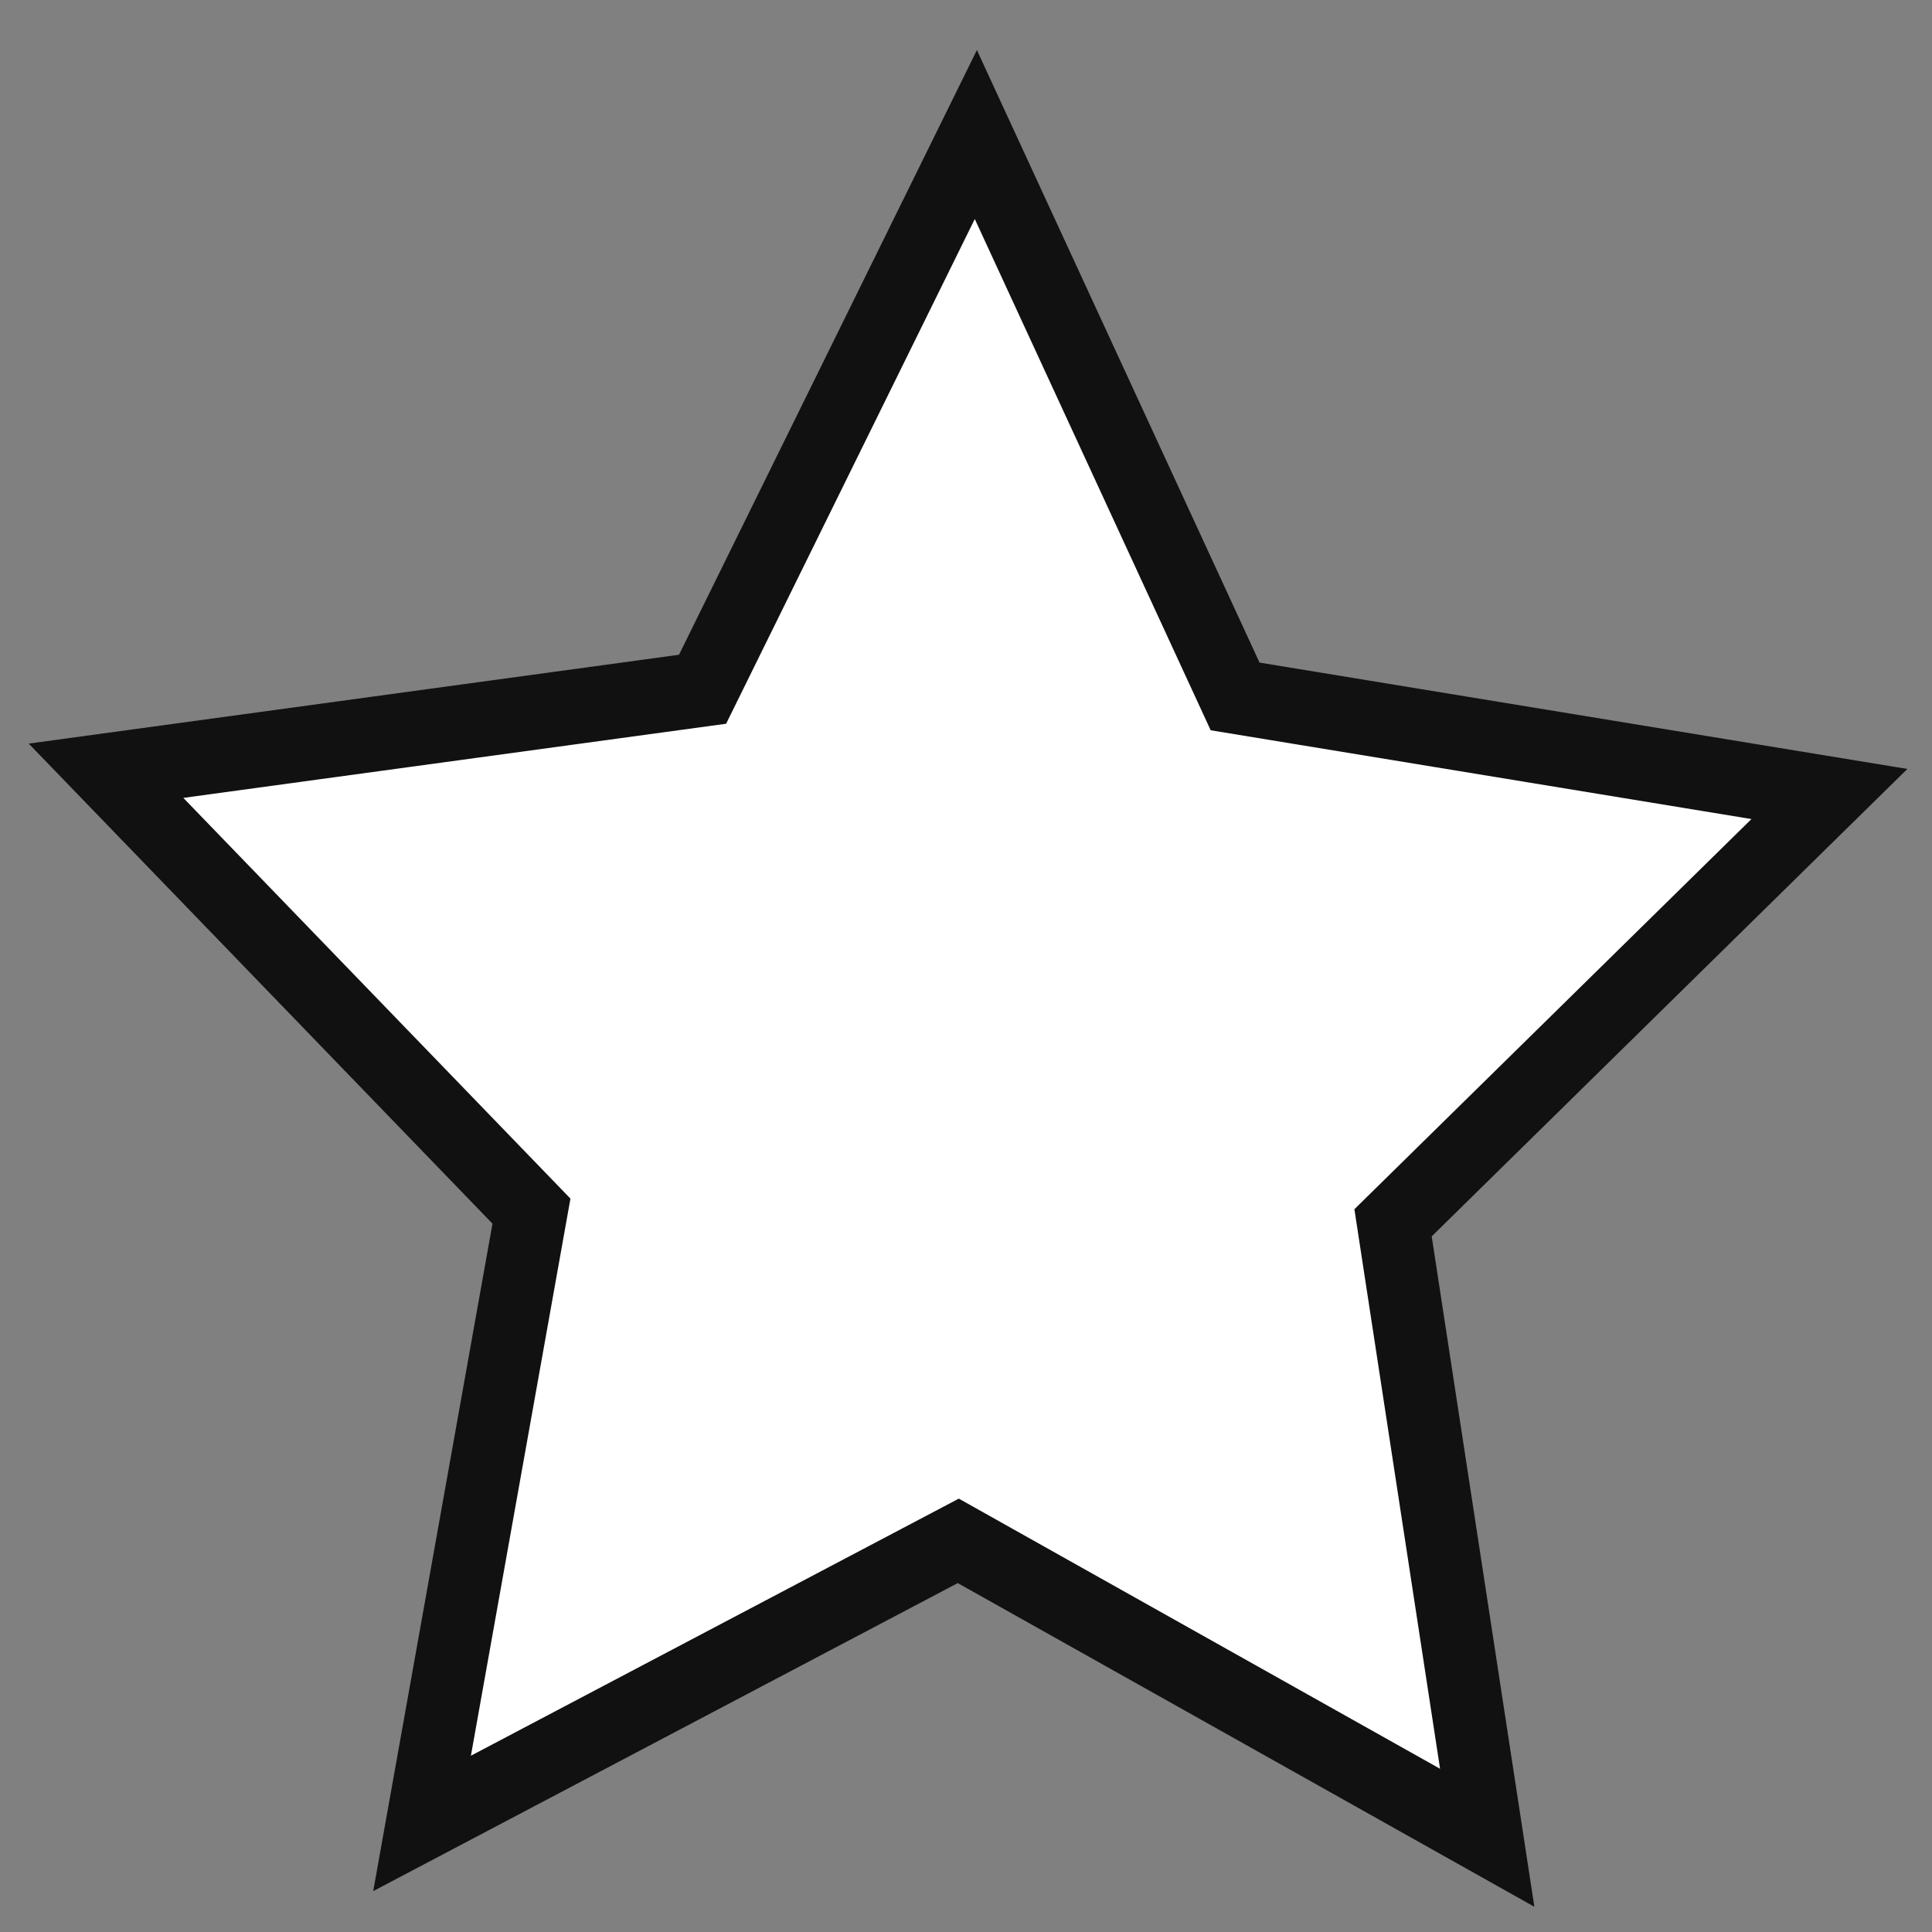 <?xml version="1.0" encoding="UTF-8" standalone="no"?>
<svg
   version="1.1"
   x="0px"
   y="0px"
   width="20px"
   height="20px"
   viewBox="0 0 20 20"
   enable-background="new 0 0 20 20"
   xml:space="preserve"
   id="svg4"
   sodipodi:docname="star-black.svg"
   inkscape:version="1.1.1 (3bf5ae0d25, 2021-09-20)"
   xmlns:inkscape="http://www.inkscape.org/namespaces/inkscape"
   xmlns:sodipodi="http://sodipodi.sourceforge.net/DTD/sodipodi-0.dtd"
   xmlns="http://www.w3.org/2000/svg"
   xmlns:svg="http://www.w3.org/2000/svg"><rect x="0" y="0" width="20" height="20" fill="#808080" stroke="none"/><defs
     id="defs8" /><sodipodi:namedview
     id="namedview6"
     pagecolor="#ffffff"
     bordercolor="#666666"
     borderopacity="1.0"
     inkscape:pageshadow="2"
     inkscape:pageopacity="0.0"
     inkscape:pagecheckerboard="0"
     showgrid="false"
     inkscape:zoom="36.35"
     inkscape:cx="9.3672627"
     inkscape:cy="11.870702"
     inkscape:window-width="1920"
     inkscape:window-height="1056"
     inkscape:window-x="0"
     inkscape:window-y="0"
     inkscape:window-maximized="1"
     inkscape:current-layer="svg4" /><path
     sodipodi:type="star"
     style="fill:#ffffff;stroke:#111111;stroke-opacity:1;fill-opacity:1"
     id="path514"
     inkscape:flatsided="false"
     sodipodi:sides="5"
     sodipodi:cx="10.259595"
     sodipodi:cy="10.655813"
     sodipodi:r1="12.540858"
     sodipodi:r2="6.2704287"
     sodipodi:arg1="0.9554703"
     sodipodi:arg2="1.5837888"
     inkscape:rounded="0"
     inkscape:randomized="0"
     d="m 17.498,20.896 -7.32,-3.971 -7.421,3.779 1.514,-8.189 -5.888,-5.89 8.256,-1.09 3.782,-7.419 3.588,7.515 8.225,1.305 -6.039,5.735 z"
     inkscape:transform-center-x="-0.037672674"
     inkscape:transform-center-y="-0.88951616"
     transform="matrix(0.748,0,0,0.774,2.307,2.851)" /></svg>
